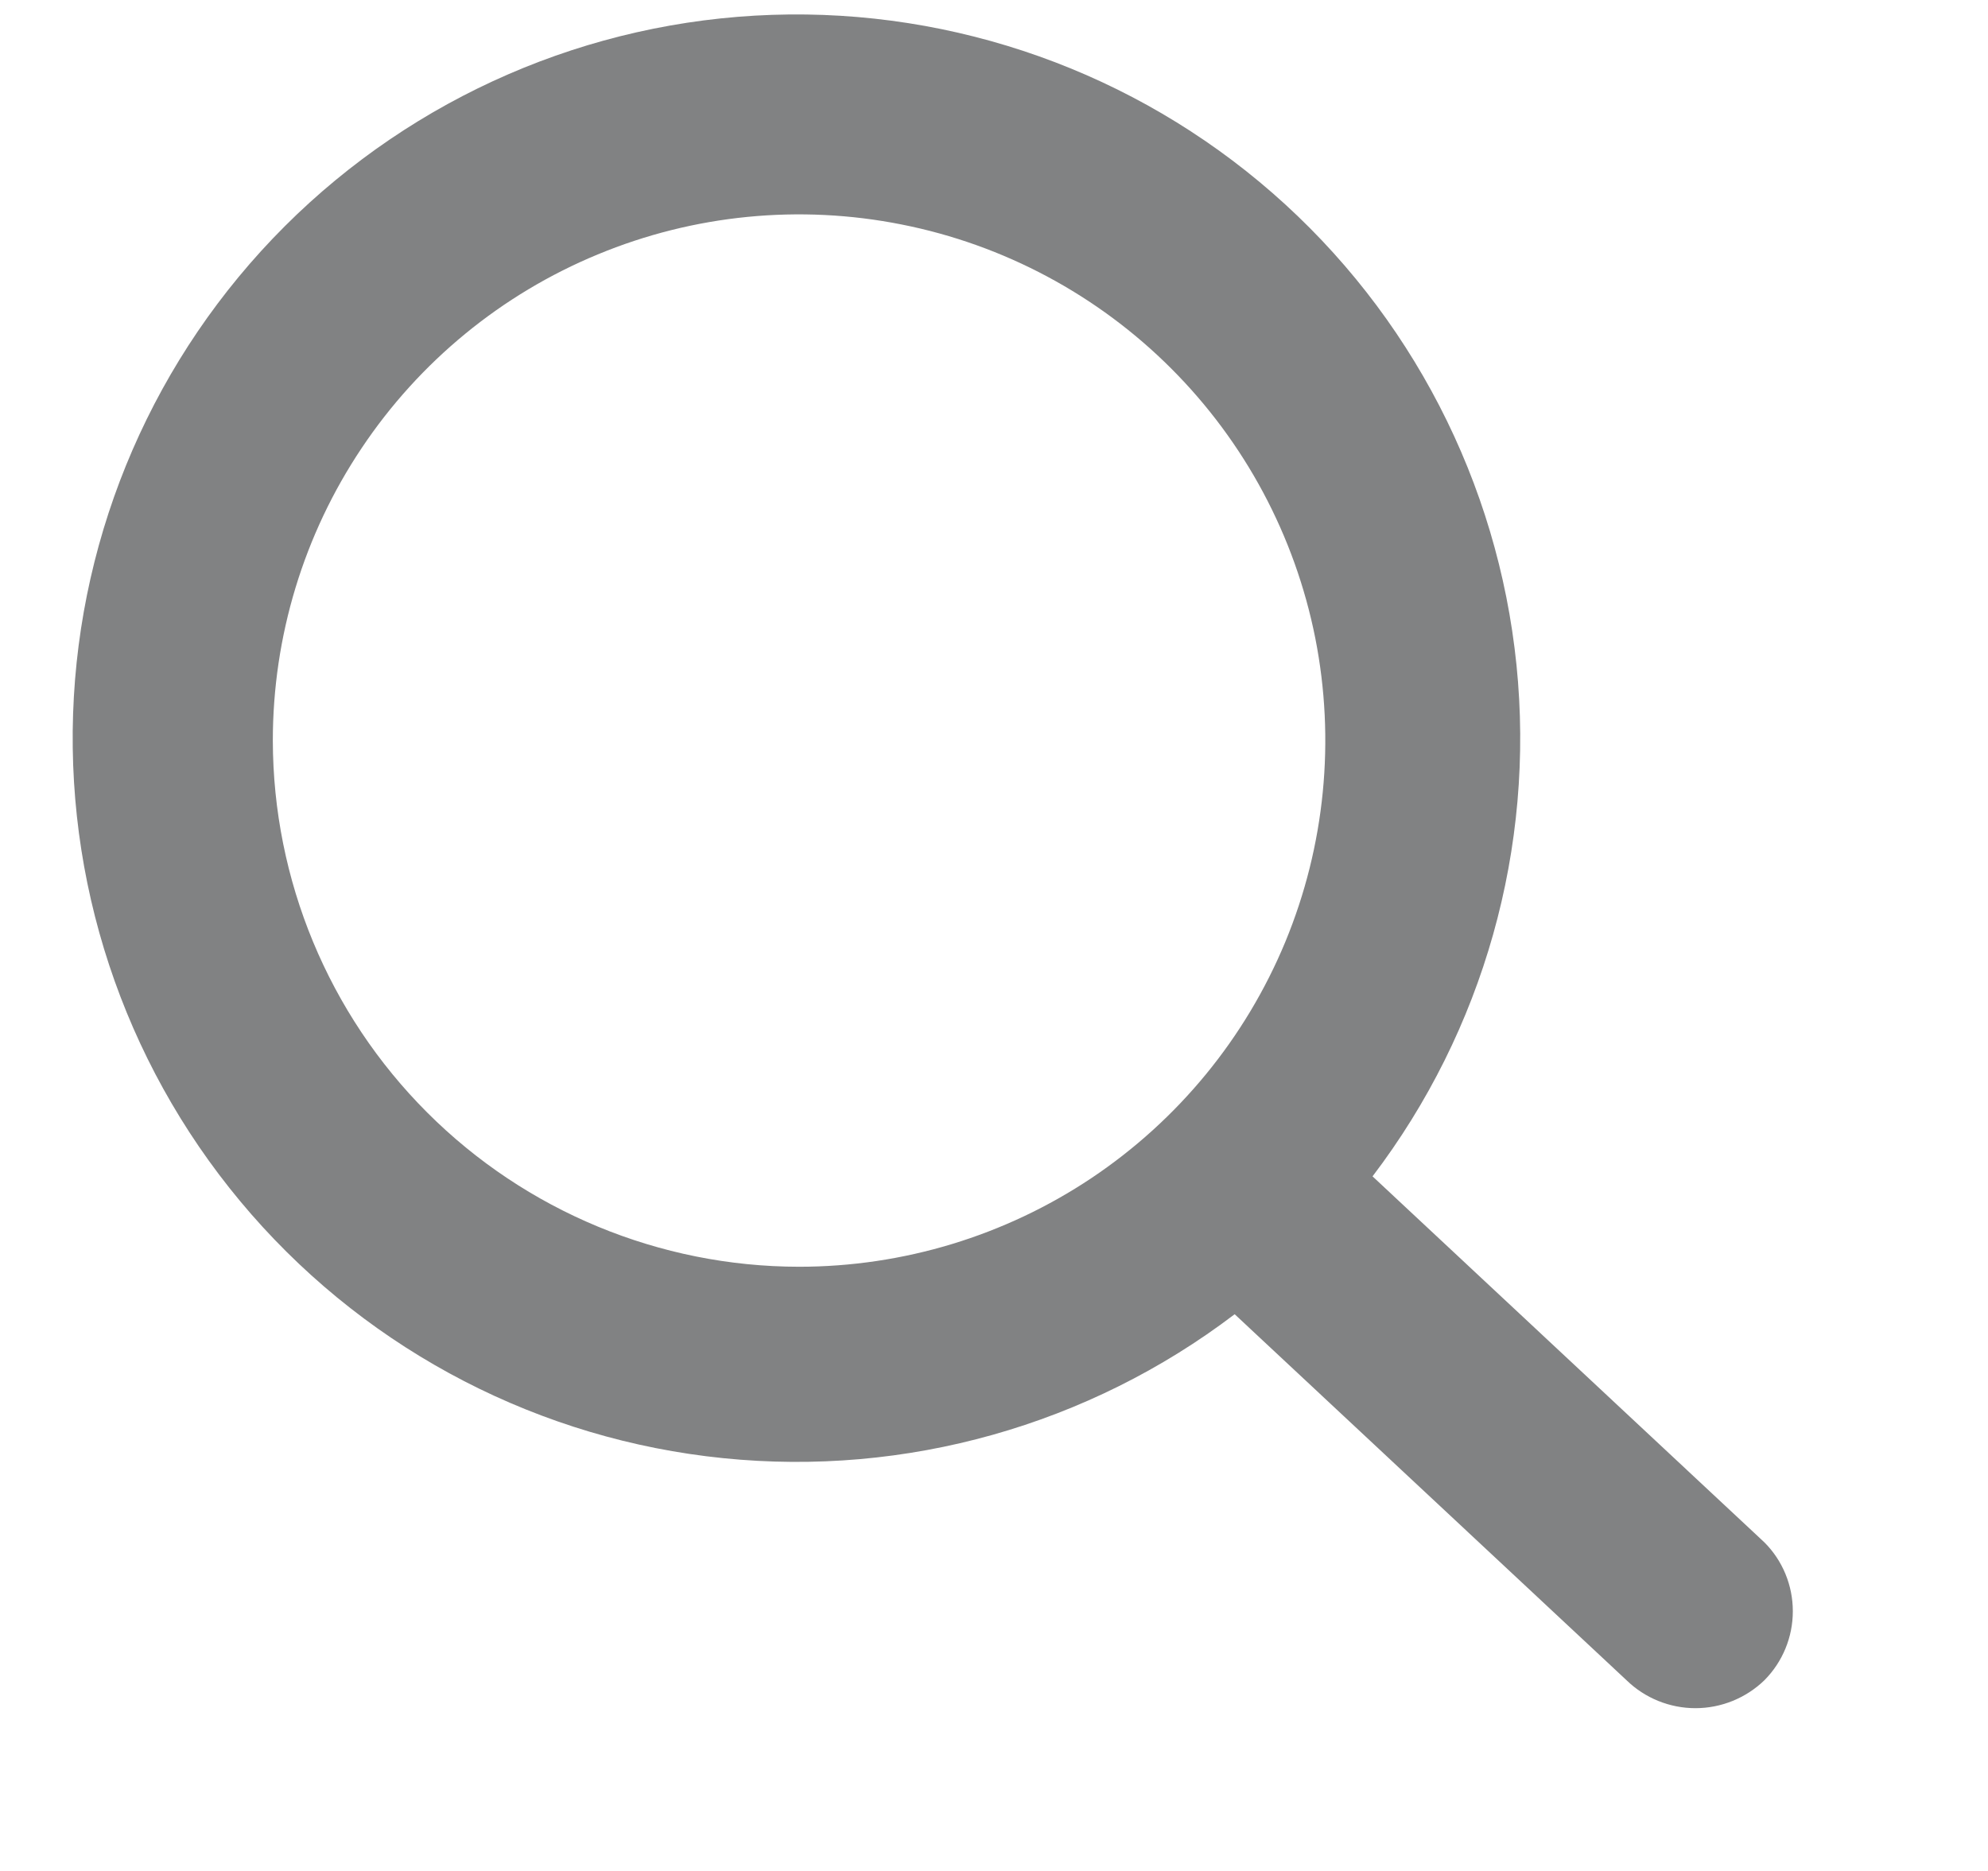 <svg width="17" height="16" viewBox="0 0 17 16" fill="none" xmlns="http://www.w3.org/2000/svg">
<g clip-path="url(#clip0_105_53)">
<path d="M15.088 13.19L11.737 10.06C12.687 8.811 13.127 7.248 12.968 5.687C12.809 4.126 12.064 2.683 10.882 1.651C9.7 0.619 8.17 0.074 6.602 0.127C5.033 0.18 3.544 0.827 2.434 1.936C1.324 3.046 0.678 4.535 0.625 6.104C0.572 7.672 1.117 9.202 2.149 10.384C3.181 11.566 4.624 12.312 6.185 12.47C7.746 12.629 9.309 12.189 10.558 11.239L13.909 14.369C14.066 14.522 14.278 14.608 14.498 14.608C14.718 14.608 14.93 14.522 15.088 14.369C15.244 14.212 15.331 14 15.331 13.779C15.331 13.558 15.244 13.346 15.088 13.19ZM2.333 6.333C2.333 5.443 2.597 4.573 3.092 3.833C3.586 3.093 4.289 2.516 5.111 2.176C5.933 1.835 6.838 1.746 7.711 1.92C8.584 2.093 9.386 2.522 10.015 3.151C10.645 3.781 11.073 4.582 11.247 5.455C11.42 6.328 11.331 7.233 10.991 8.055C10.65 8.878 10.073 9.58 9.333 10.075C8.593 10.569 7.723 10.833 6.833 10.833C5.64 10.832 4.496 10.357 3.653 9.514C2.809 8.67 2.335 7.526 2.333 6.333Z" fill="#818283"/>
</g>
<defs>
<clipPath id="clip0_105_53">
<rect width="16" height="16" fill="white" transform="translate(0.5)"/>
</clipPath>
</defs>
</svg>
